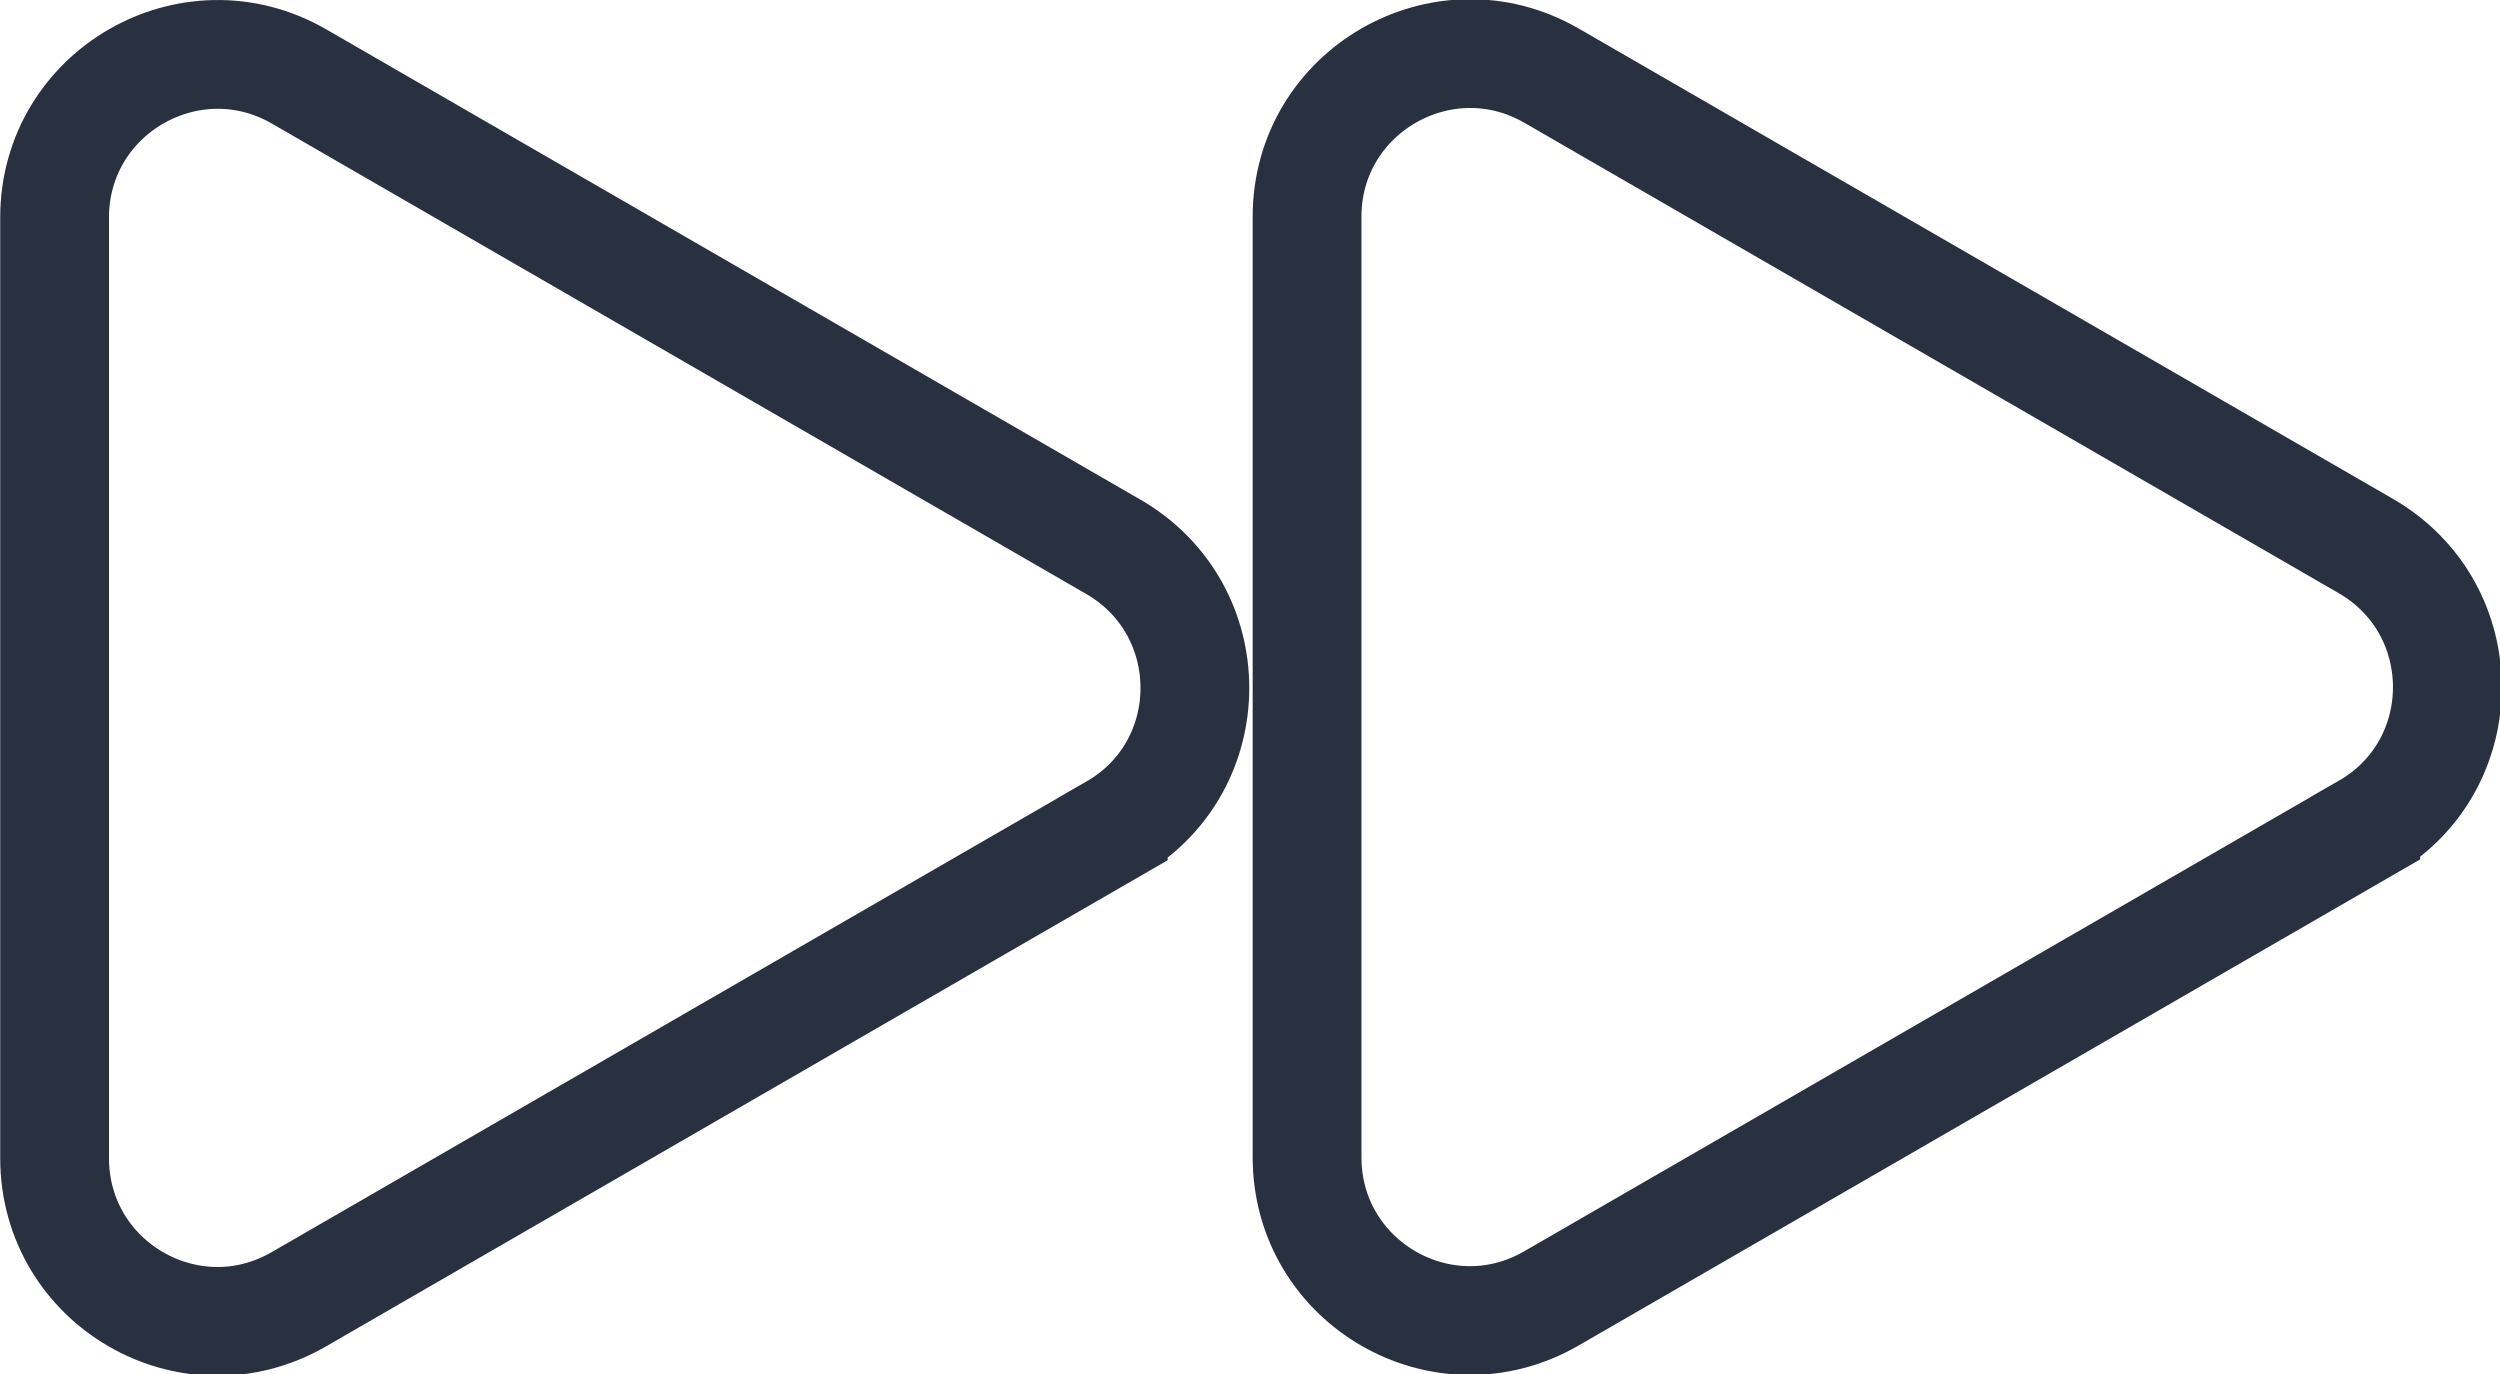 <?xml version="1.0" encoding="UTF-8" standalone="no"?>
<!-- Created with Inkscape (http://www.inkscape.org/) -->

<svg
   viewBox="0 0 6.09 3.348"
   version="1.1"
   id="svg825"
   inkscape:version="1.2.2 (732a01da63, 2022-12-09)"
   sodipodi:docname="forward.svg"
   xmlns:inkscape="http://www.inkscape.org/namespaces/inkscape"
   xmlns:sodipodi="http://sodipodi.sourceforge.net/DTD/sodipodi-0.dtd"
   xmlns="http://www.w3.org/2000/svg"
   xmlns:svg="http://www.w3.org/2000/svg">
  <sodipodi:namedview
     id="namedview827"
     pagecolor="#ffffff"
     bordercolor="#000000"
     borderopacity="0.25"
     inkscape:showpageshadow="2"
     inkscape:pageopacity="0.0"
     inkscape:pagecheckerboard="0"
     inkscape:deskcolor="#d1d1d1"
     inkscape:document-units="mm"
     showgrid="false"
     inkscape:zoom="16.206792"
     inkscape:cx="6.0468475"
     inkscape:cy="-0.15425631"
     inkscape:window-width="1920"
     inkscape:window-height="991"
     inkscape:window-x="-9"
     inkscape:window-y="-9"
     inkscape:window-maximized="1"
     inkscape:current-layer="layer1" />
  <defs
     id="defs822" />
  <g
     inkscape:label="Layer 1"
     inkscape:groupmode="layer"
     id="layer1"
     transform="translate(-72.731,-107.299)">
    <path
       d="m 75.443,109.318 -1.984,1.146 c -0.265,0.153 -0.595,-0.038 -0.595,-0.344 v -2.291 c 0,-0.306 0.331,-0.496 0.595,-0.344 l 1.984,1.146 c 0.265,0.153 0.265,0.535 0,0.687 z"
       fill="transparent"
       stroke="#293040"
       id="path2"
       style="stroke-width:0.265" />
    <path
       d="m 78.494,109.316 -1.984,1.146 c -0.265,0.153 -0.595,-0.038 -0.595,-0.344 v -2.291 c 0,-0.306 0.331,-0.496 0.595,-0.344 l 1.984,1.146 c 0.265,0.153 0.265,0.535 0,0.687 z"
       fill="transparent"
       stroke="#293040"
       id="path2-3"
       style="stroke-width:0.265" />
  </g>
</svg>
